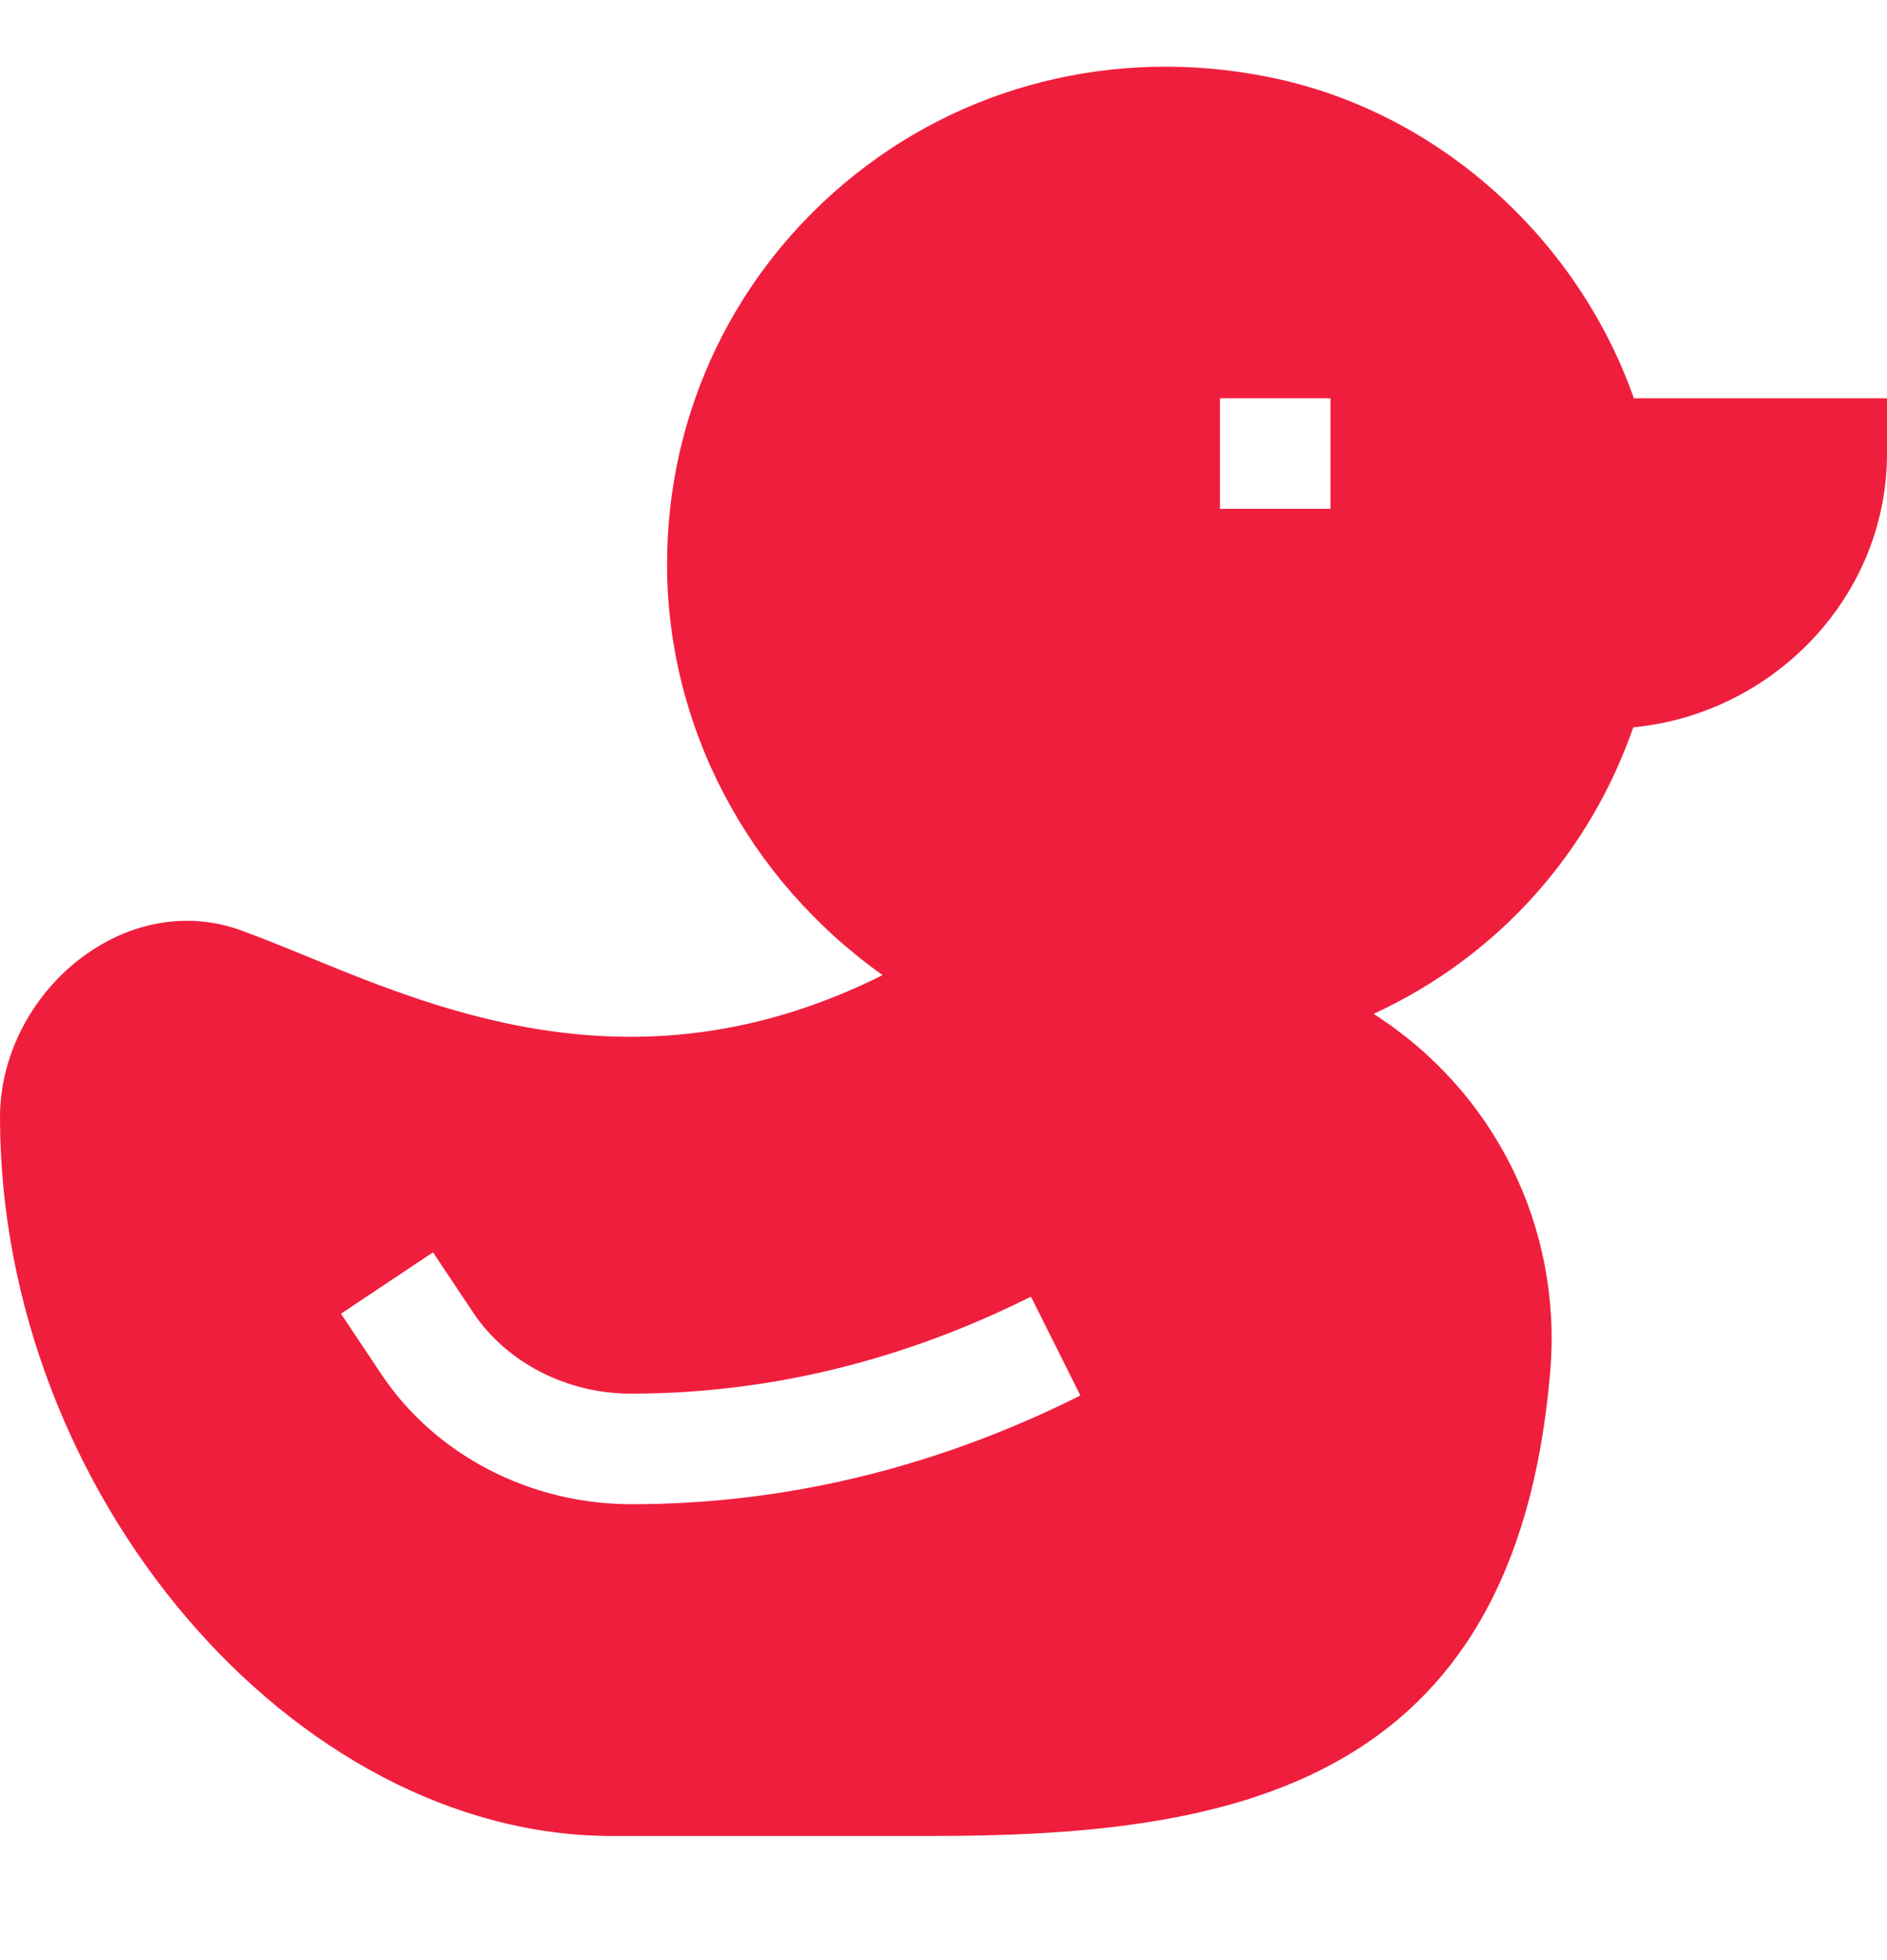<svg width="26" height="27" viewBox="0 0 26 27" fill="none" xmlns="http://www.w3.org/2000/svg">
<g id="fi_993016" clip-path="url(#clip0_860_10943)">
<g id="Group">
<g id="Group_2">
<path id="Vector" d="M22.512 5.486C21.756 3.334 19.899 1.617 17.669 1.102C15.576 0.622 13.428 1.094 11.782 2.404C10.135 3.713 9.191 5.669 9.191 7.771C9.191 10.01 10.303 12.112 12.161 13.432C8.892 15.066 6.191 13.98 4.259 13.186C3.917 13.046 3.601 12.917 3.31 12.812C2.616 12.561 1.845 12.682 1.196 13.139C0.458 13.657 0 14.519 0 15.388C0 20.571 4.045 25.29 8.43 25.29C9.167 25.29 12.108 25.29 12.834 25.29C16.925 25.29 20.88 24.642 21.36 18.889C21.526 16.905 20.596 15.034 18.926 13.966C20.669 13.161 21.912 11.721 22.504 10.019C24.432 9.833 26 8.223 26 6.247V5.486H22.512ZM8.705 20.72C8.702 20.72 8.699 20.72 8.696 20.72C7.315 20.72 6.001 20.051 5.253 18.927L4.698 18.096L5.966 17.251L6.521 18.082C6.986 18.78 7.826 19.197 8.685 19.197C8.686 19.197 8.688 19.197 8.69 19.197C10.582 19.197 12.433 18.747 14.205 17.861L14.886 19.223C12.901 20.216 10.821 20.72 8.705 20.72ZM18.332 7.009H16.809V5.486H18.332V7.009Z" fill="#F01E3D"/>
</g>
</g>
</g>
<defs>
<clipPath id="clip0_860_10943">
<rect width="26" height="26" fill="white" transform="translate(0 0.104)"/>
</clipPath>
</defs>
</svg>
